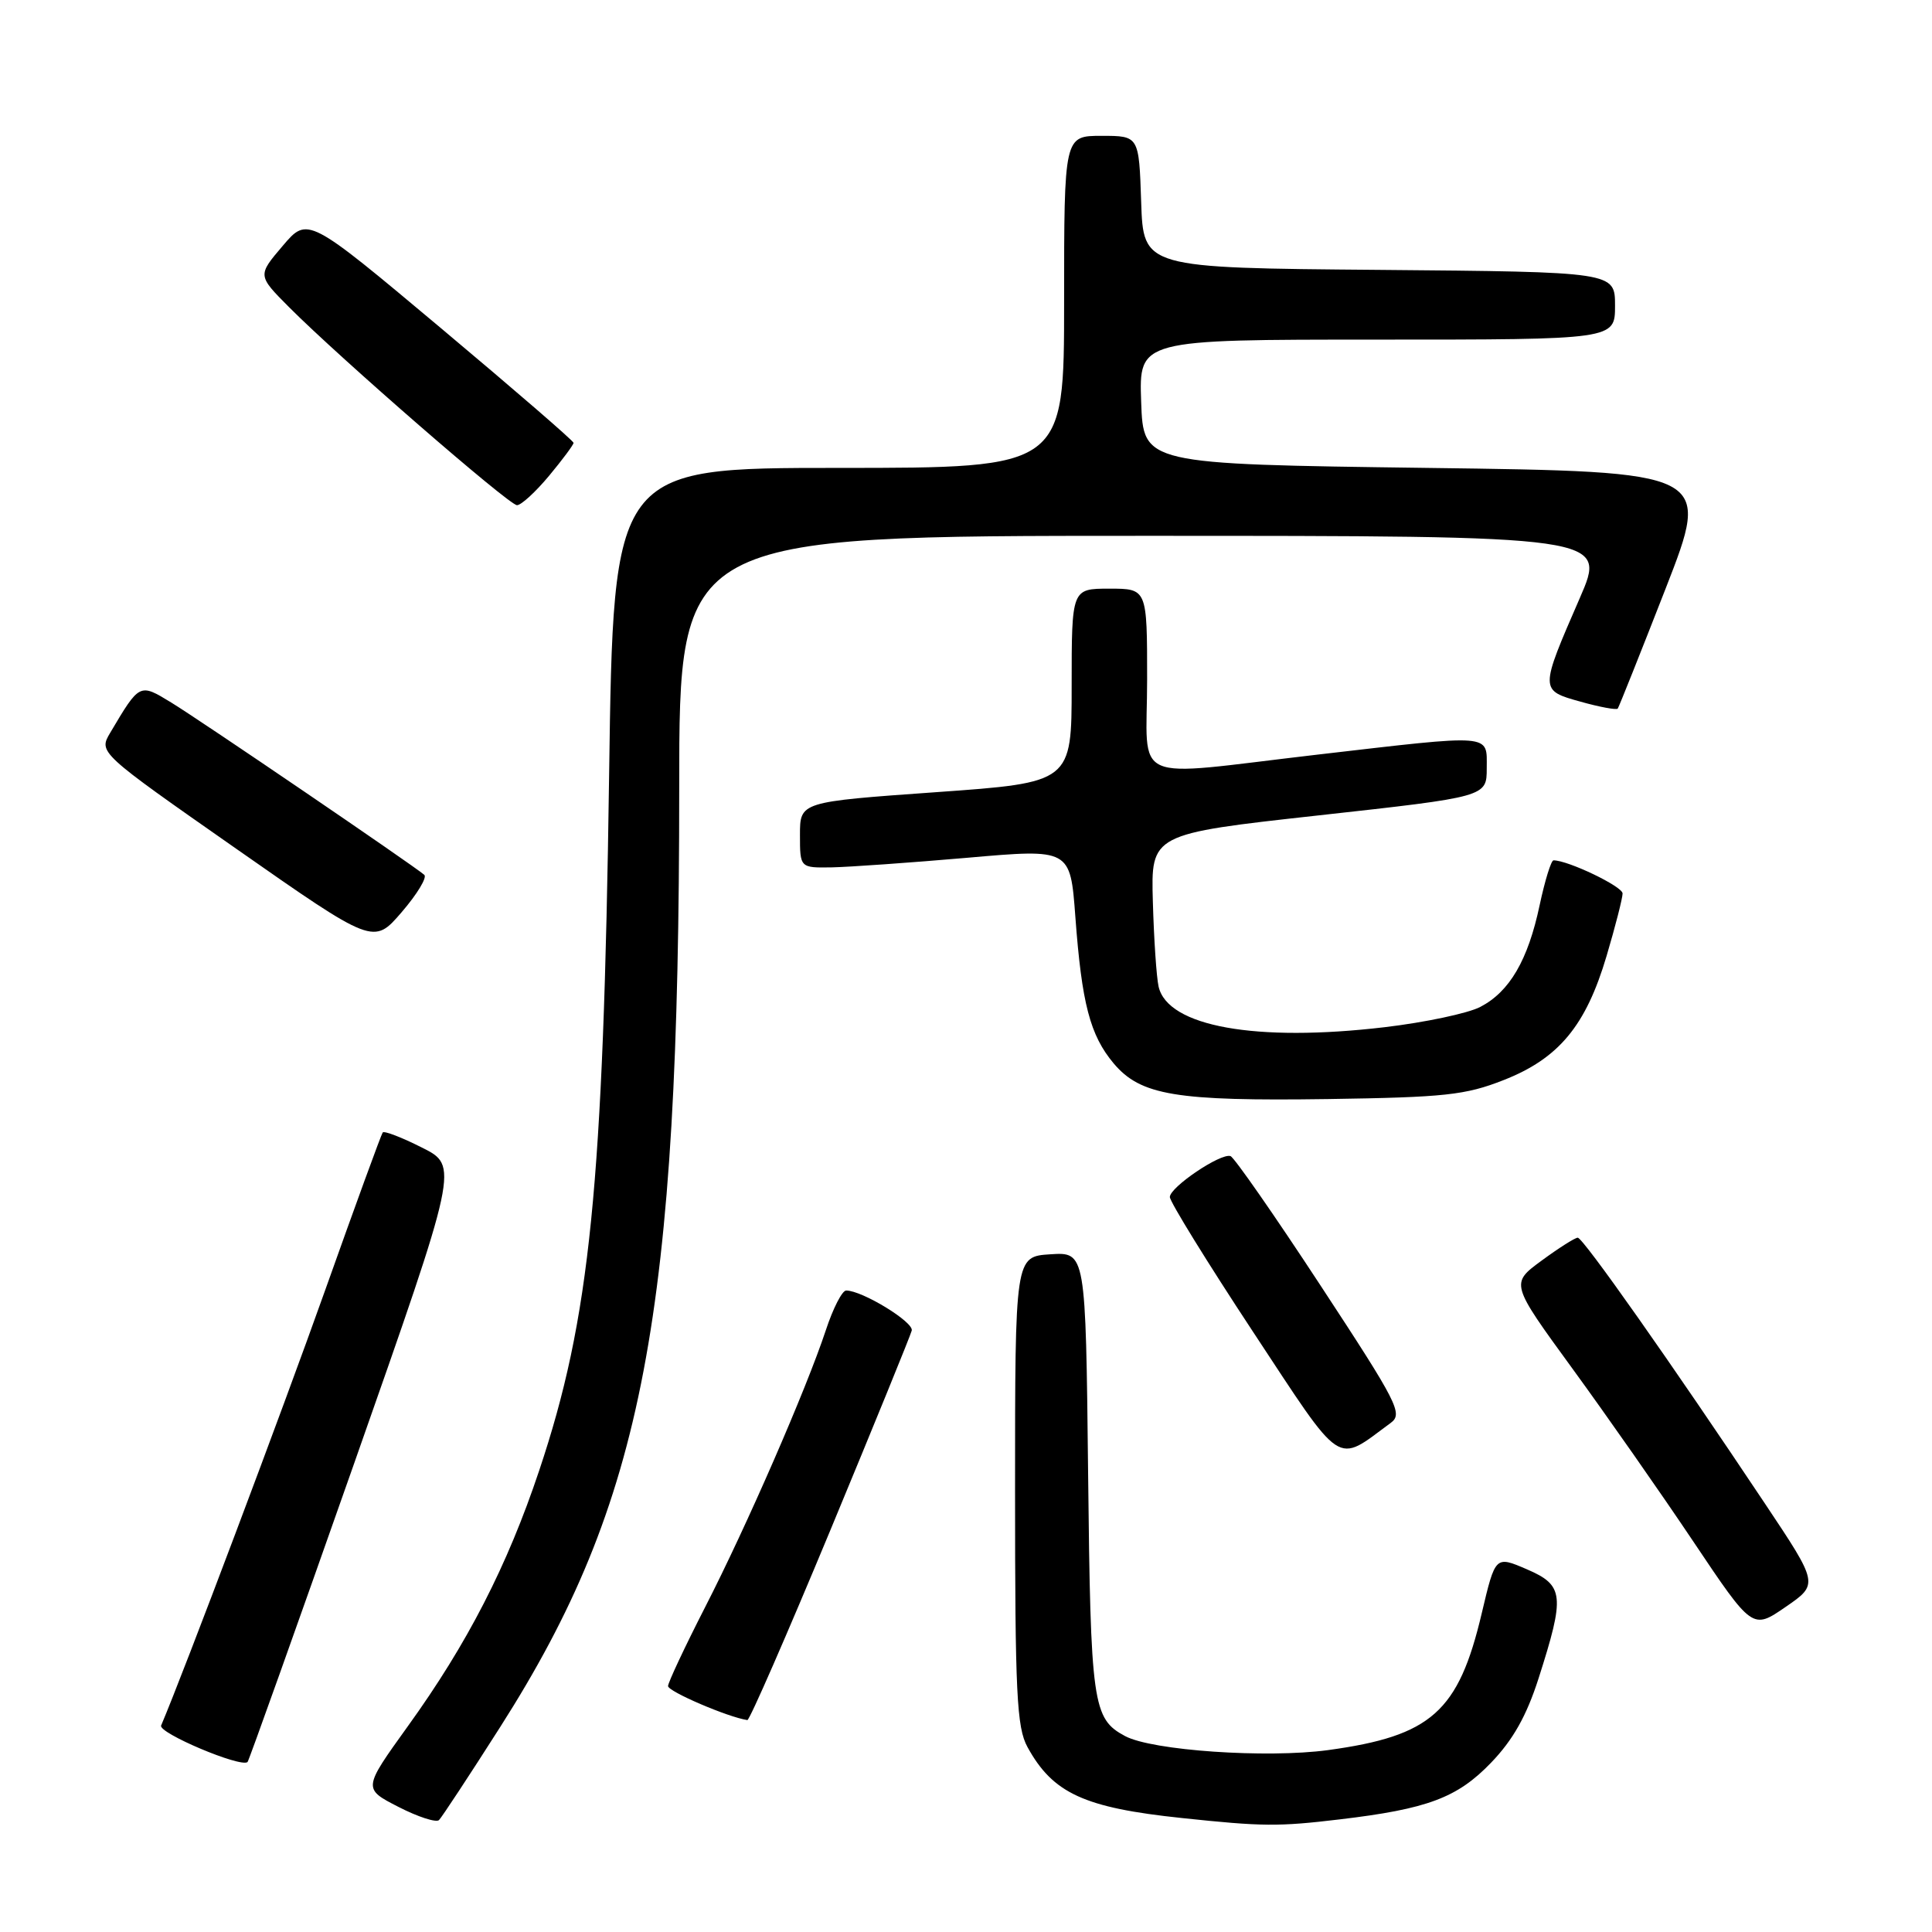 <?xml version="1.0" encoding="UTF-8" standalone="no"?>
<!DOCTYPE svg PUBLIC "-//W3C//DTD SVG 1.1//EN" "http://www.w3.org/Graphics/SVG/1.1/DTD/svg11.dtd" >
<svg xmlns="http://www.w3.org/2000/svg" xmlns:xlink="http://www.w3.org/1999/xlink" version="1.1" viewBox="0 0 256 256">
 <g >
 <path fill="currentColor"
d=" M 66.31 228.79 C 85.29 199.02 90.00 174.31 90.00 104.35 C 90.00 71.00 90.00 71.00 151.46 71.00 C 212.92 71.00 212.92 71.00 209.33 79.25 C 204.00 91.50 204.00 91.46 209.44 92.98 C 211.98 93.69 214.19 94.10 214.36 93.89 C 214.52 93.67 217.37 86.53 220.70 78.00 C 226.74 62.50 226.74 62.50 189.12 62.00 C 151.50 61.50 151.50 61.50 151.21 53.25 C 150.92 45.00 150.92 45.00 182.46 45.00 C 214.00 45.00 214.00 45.00 214.00 40.51 C 214.00 36.03 214.00 36.03 182.75 35.76 C 151.50 35.50 151.50 35.50 151.21 26.75 C 150.92 18.00 150.92 18.00 145.96 18.00 C 141.00 18.00 141.00 18.00 141.00 40.00 C 141.00 62.00 141.00 62.00 111.14 62.00 C 81.28 62.00 81.28 62.00 80.71 102.75 C 79.95 157.25 78.20 174.69 71.44 194.87 C 67.22 207.49 61.92 217.81 54.03 228.75 C 48.09 237.01 48.09 237.01 52.79 239.42 C 55.38 240.75 57.80 241.53 58.17 241.17 C 58.54 240.80 62.21 235.23 66.31 228.79 Z  M 177.50 241.08 C 189.15 239.70 193.10 238.22 197.57 233.57 C 200.48 230.55 202.27 227.37 203.86 222.42 C 207.39 211.39 207.25 210.07 202.32 207.94 C 198.14 206.14 198.14 206.14 196.34 213.76 C 193.26 226.82 189.66 230.03 175.96 231.90 C 167.83 233.00 152.66 231.96 149.08 230.04 C 144.78 227.74 144.51 225.87 144.18 195.20 C 143.86 165.90 143.86 165.90 139.18 166.20 C 134.50 166.50 134.50 166.50 134.50 197.50 C 134.50 224.41 134.72 228.90 136.15 231.50 C 139.51 237.63 143.67 239.54 156.62 240.90 C 167.28 242.03 169.38 242.05 177.50 241.08 Z  M 46.94 193.87 C 60.78 154.50 60.78 154.50 55.91 152.06 C 53.24 150.71 50.90 149.81 50.71 150.06 C 50.52 150.30 47.08 159.72 43.07 171.00 C 37.35 187.08 24.38 221.51 21.35 228.64 C 20.94 229.62 31.87 234.24 32.80 233.48 C 32.96 233.35 39.32 215.52 46.94 193.87 Z  M 110.03 202.75 C 115.79 188.87 120.64 176.97 120.81 176.31 C 121.11 175.19 114.25 171.00 112.12 171.00 C 111.59 171.00 110.38 173.36 109.43 176.25 C 106.84 184.08 98.93 202.24 93.41 213.00 C 90.74 218.22 88.54 222.91 88.52 223.41 C 88.51 224.13 96.46 227.54 99.03 227.92 C 99.31 227.97 104.26 216.64 110.03 202.75 Z  M 233.85 199.21 C 221.41 180.55 209.76 164.00 209.06 164.00 C 208.70 164.00 206.54 165.37 204.27 167.04 C 200.14 170.07 200.14 170.07 208.32 181.30 C 212.82 187.47 220.04 197.79 224.36 204.24 C 232.21 215.95 232.21 215.95 236.60 212.93 C 240.99 209.91 240.99 209.91 233.85 199.21 Z  M 184.28 188.54 C 185.93 187.33 185.21 185.93 175.00 170.37 C 168.92 161.09 163.54 153.36 163.05 153.19 C 161.76 152.75 155.03 157.29 155.01 158.61 C 155.01 159.23 159.95 167.24 166.00 176.42 C 178.13 194.81 176.88 193.98 184.28 188.54 Z  M 199.23 143.12 C 206.55 140.25 210.14 135.92 212.88 126.67 C 214.05 122.73 215.00 119.00 215.00 118.39 C 215.00 117.46 207.78 114.00 205.85 114.00 C 205.53 114.00 204.71 116.67 204.01 119.94 C 202.47 127.23 200.02 131.42 196.13 133.43 C 194.51 134.27 188.81 135.48 183.46 136.11 C 166.42 138.12 154.72 136.02 153.52 130.73 C 153.24 129.50 152.90 124.45 152.76 119.50 C 152.50 110.50 152.50 110.50 174.75 108.04 C 197.00 105.58 197.00 105.58 197.00 101.79 C 197.00 97.18 198.05 97.27 174.50 100.00 C 149.26 102.93 152.00 104.15 152.00 90.00 C 152.00 78.00 152.00 78.00 147.00 78.00 C 142.00 78.00 142.00 78.00 142.00 90.85 C 142.00 103.69 142.00 103.69 124.00 104.97 C 106.00 106.25 106.00 106.25 106.00 110.63 C 106.00 115.00 106.00 115.00 110.25 114.93 C 112.59 114.88 120.65 114.31 128.16 113.66 C 141.82 112.46 141.82 112.46 142.49 121.48 C 143.34 132.98 144.44 137.18 147.57 140.91 C 151.14 145.14 155.80 145.92 176.00 145.63 C 191.42 145.40 194.18 145.11 199.23 143.12 Z  M 56.22 115.92 C 54.81 114.69 26.44 95.37 22.69 93.09 C 18.48 90.52 18.52 90.49 14.60 97.10 C 13.06 99.71 13.06 99.71 31.28 112.45 C 49.50 125.19 49.50 125.19 53.22 120.87 C 55.27 118.49 56.62 116.26 56.22 115.92 Z  M 72.75 63.05 C 74.54 60.90 76.00 58.93 76.00 58.68 C 76.00 58.42 68.07 51.57 58.39 43.45 C 40.77 28.68 40.77 28.68 37.45 32.59 C 34.12 36.50 34.12 36.50 38.31 40.71 C 45.08 47.50 67.41 66.90 68.50 66.94 C 69.05 66.95 70.96 65.20 72.75 63.05 Z "/>
</g>
</svg>